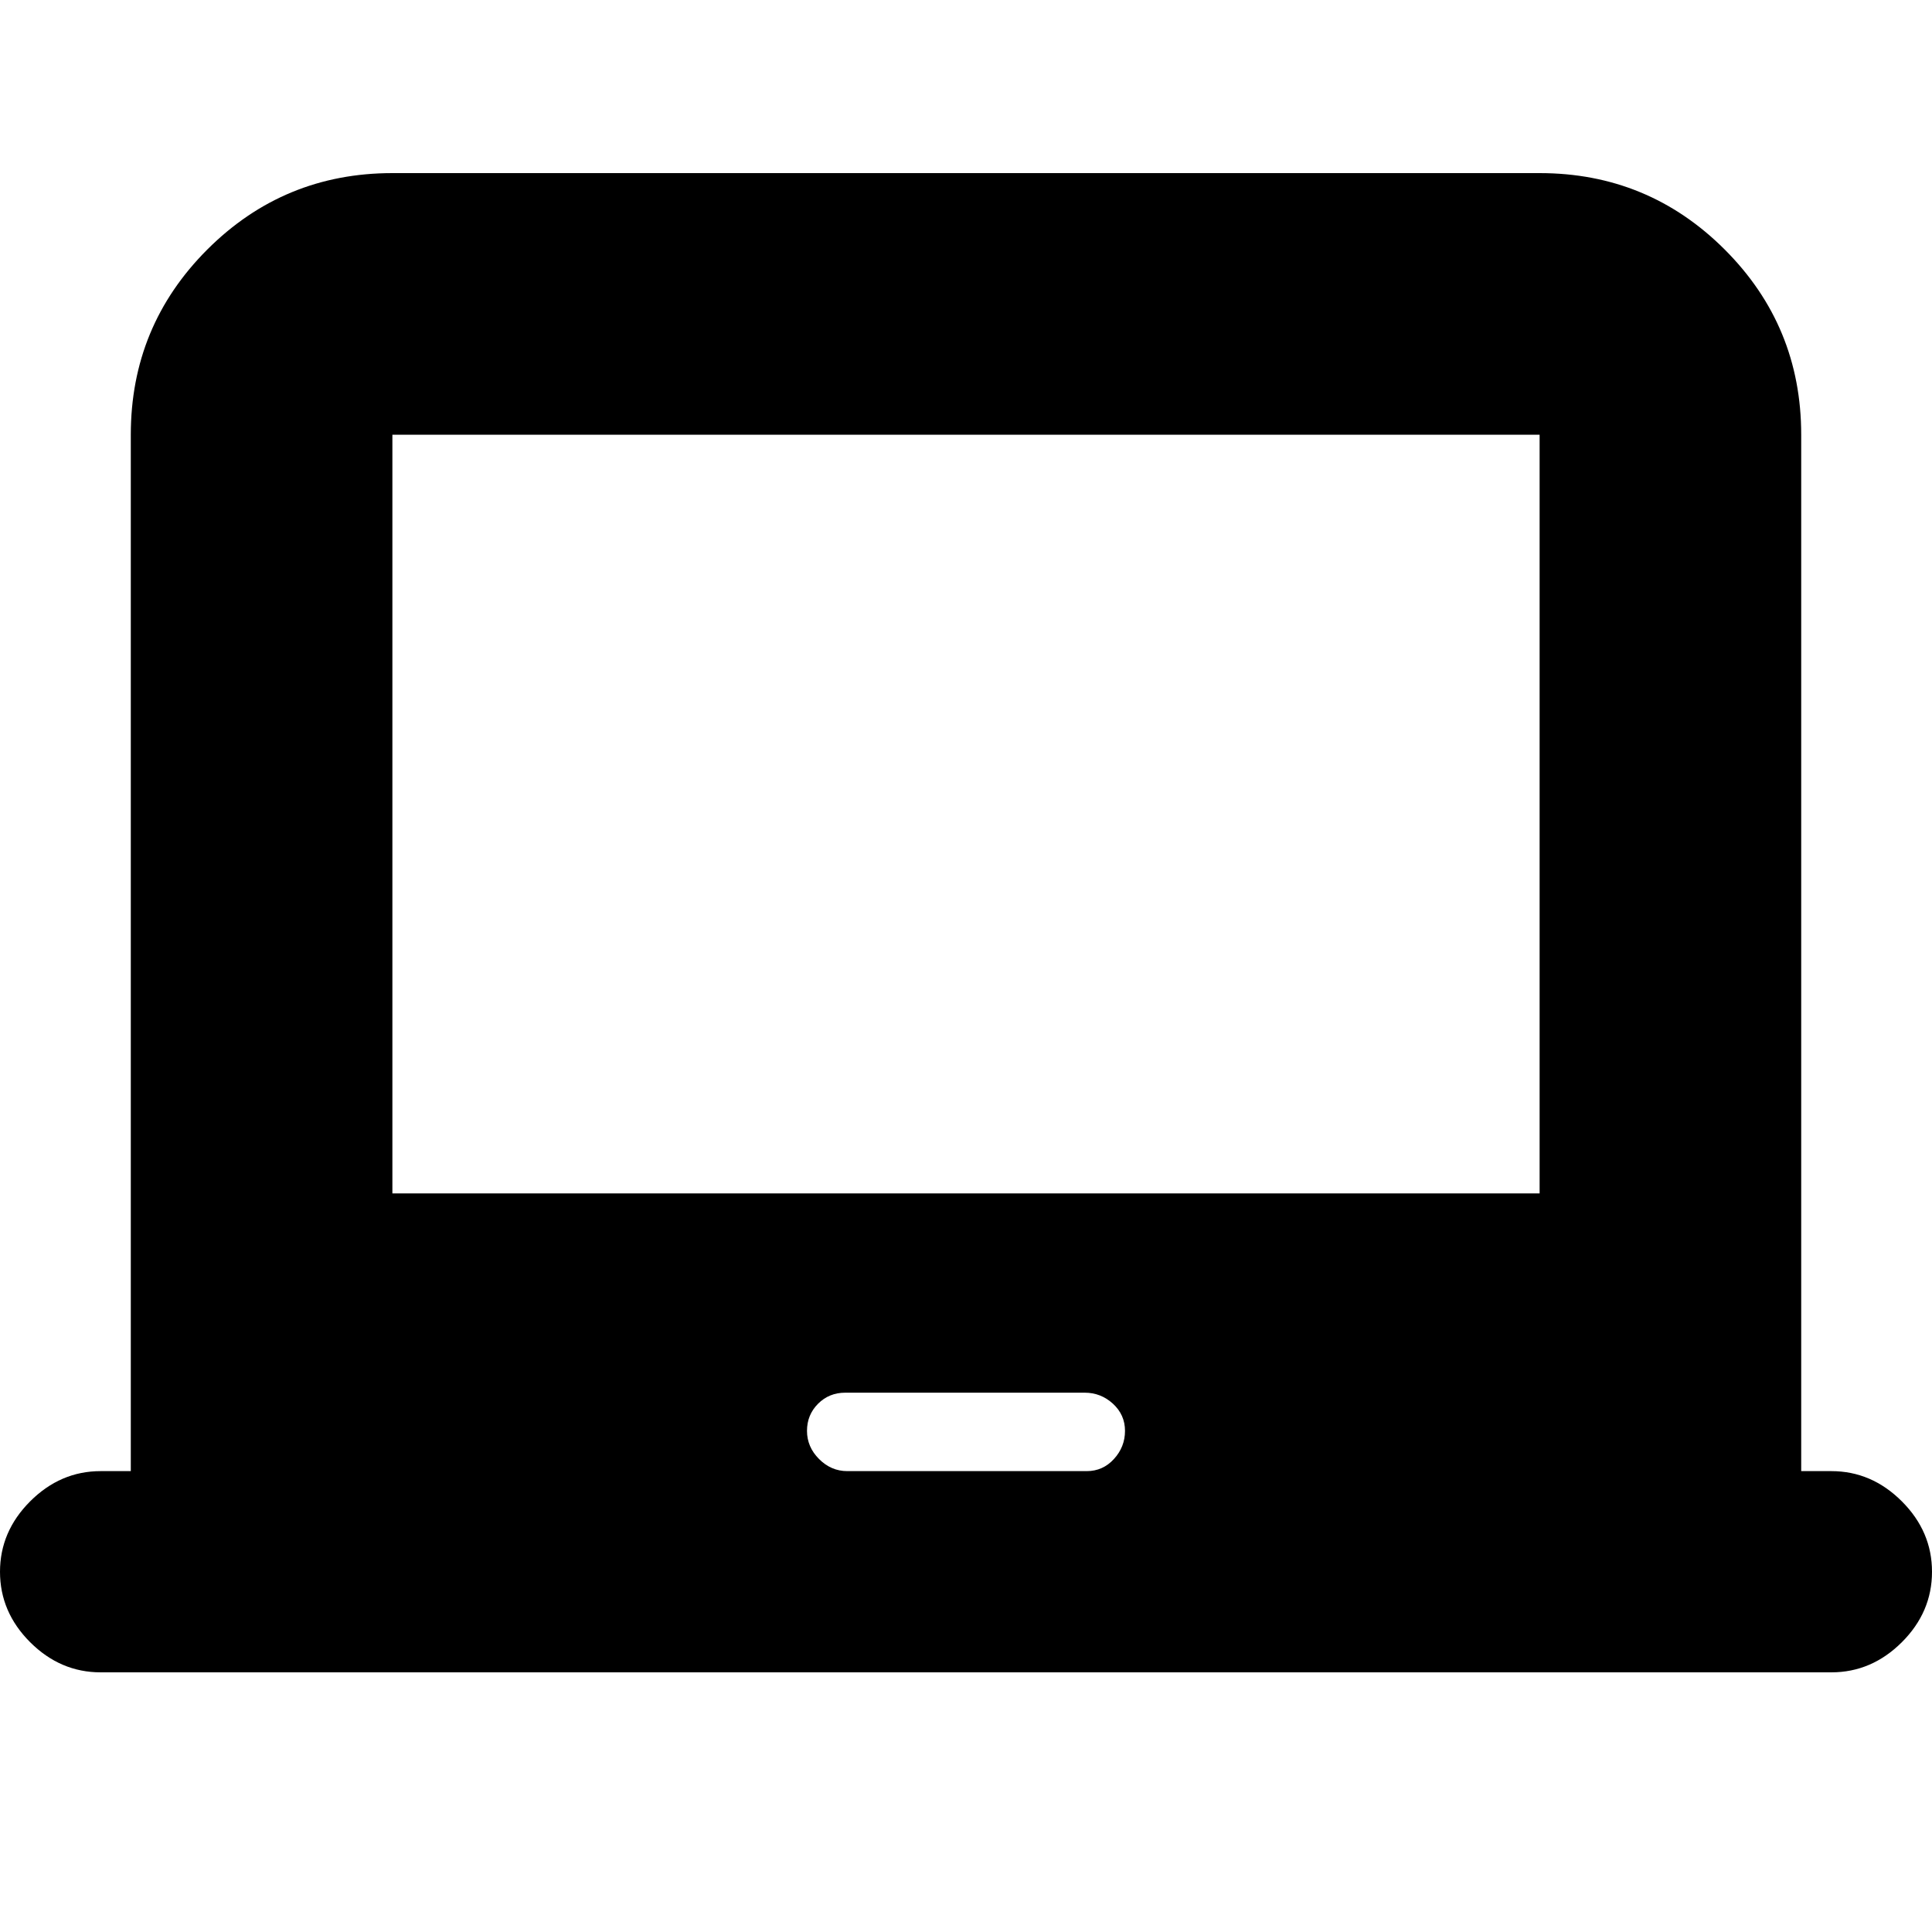 <svg xmlns="http://www.w3.org/2000/svg" height="20" width="20"><path d="M1.042 17.312Q0.625 17.312 0.312 17Q0 16.688 0 16.271Q0 15.854 0.312 15.542Q0.625 15.229 1.042 15.229H1.354V4.5Q1.354 3.375 2.146 2.583Q2.938 1.792 4.062 1.792H15.938Q17.062 1.792 17.854 2.583Q18.646 3.375 18.646 4.5V15.229H18.958Q19.375 15.229 19.688 15.542Q20 15.854 20 16.271Q20 16.688 19.688 17Q19.375 17.312 18.958 17.312ZM8.771 15.229H11.25Q11.417 15.229 11.531 15.104Q11.646 14.979 11.646 14.812Q11.646 14.646 11.521 14.531Q11.396 14.417 11.229 14.417H8.75Q8.583 14.417 8.469 14.531Q8.354 14.646 8.354 14.812Q8.354 14.979 8.479 15.104Q8.604 15.229 8.771 15.229ZM4.062 12.354H15.938V4.5H4.062ZM4.062 12.354V4.5V12.354Z"/></svg>